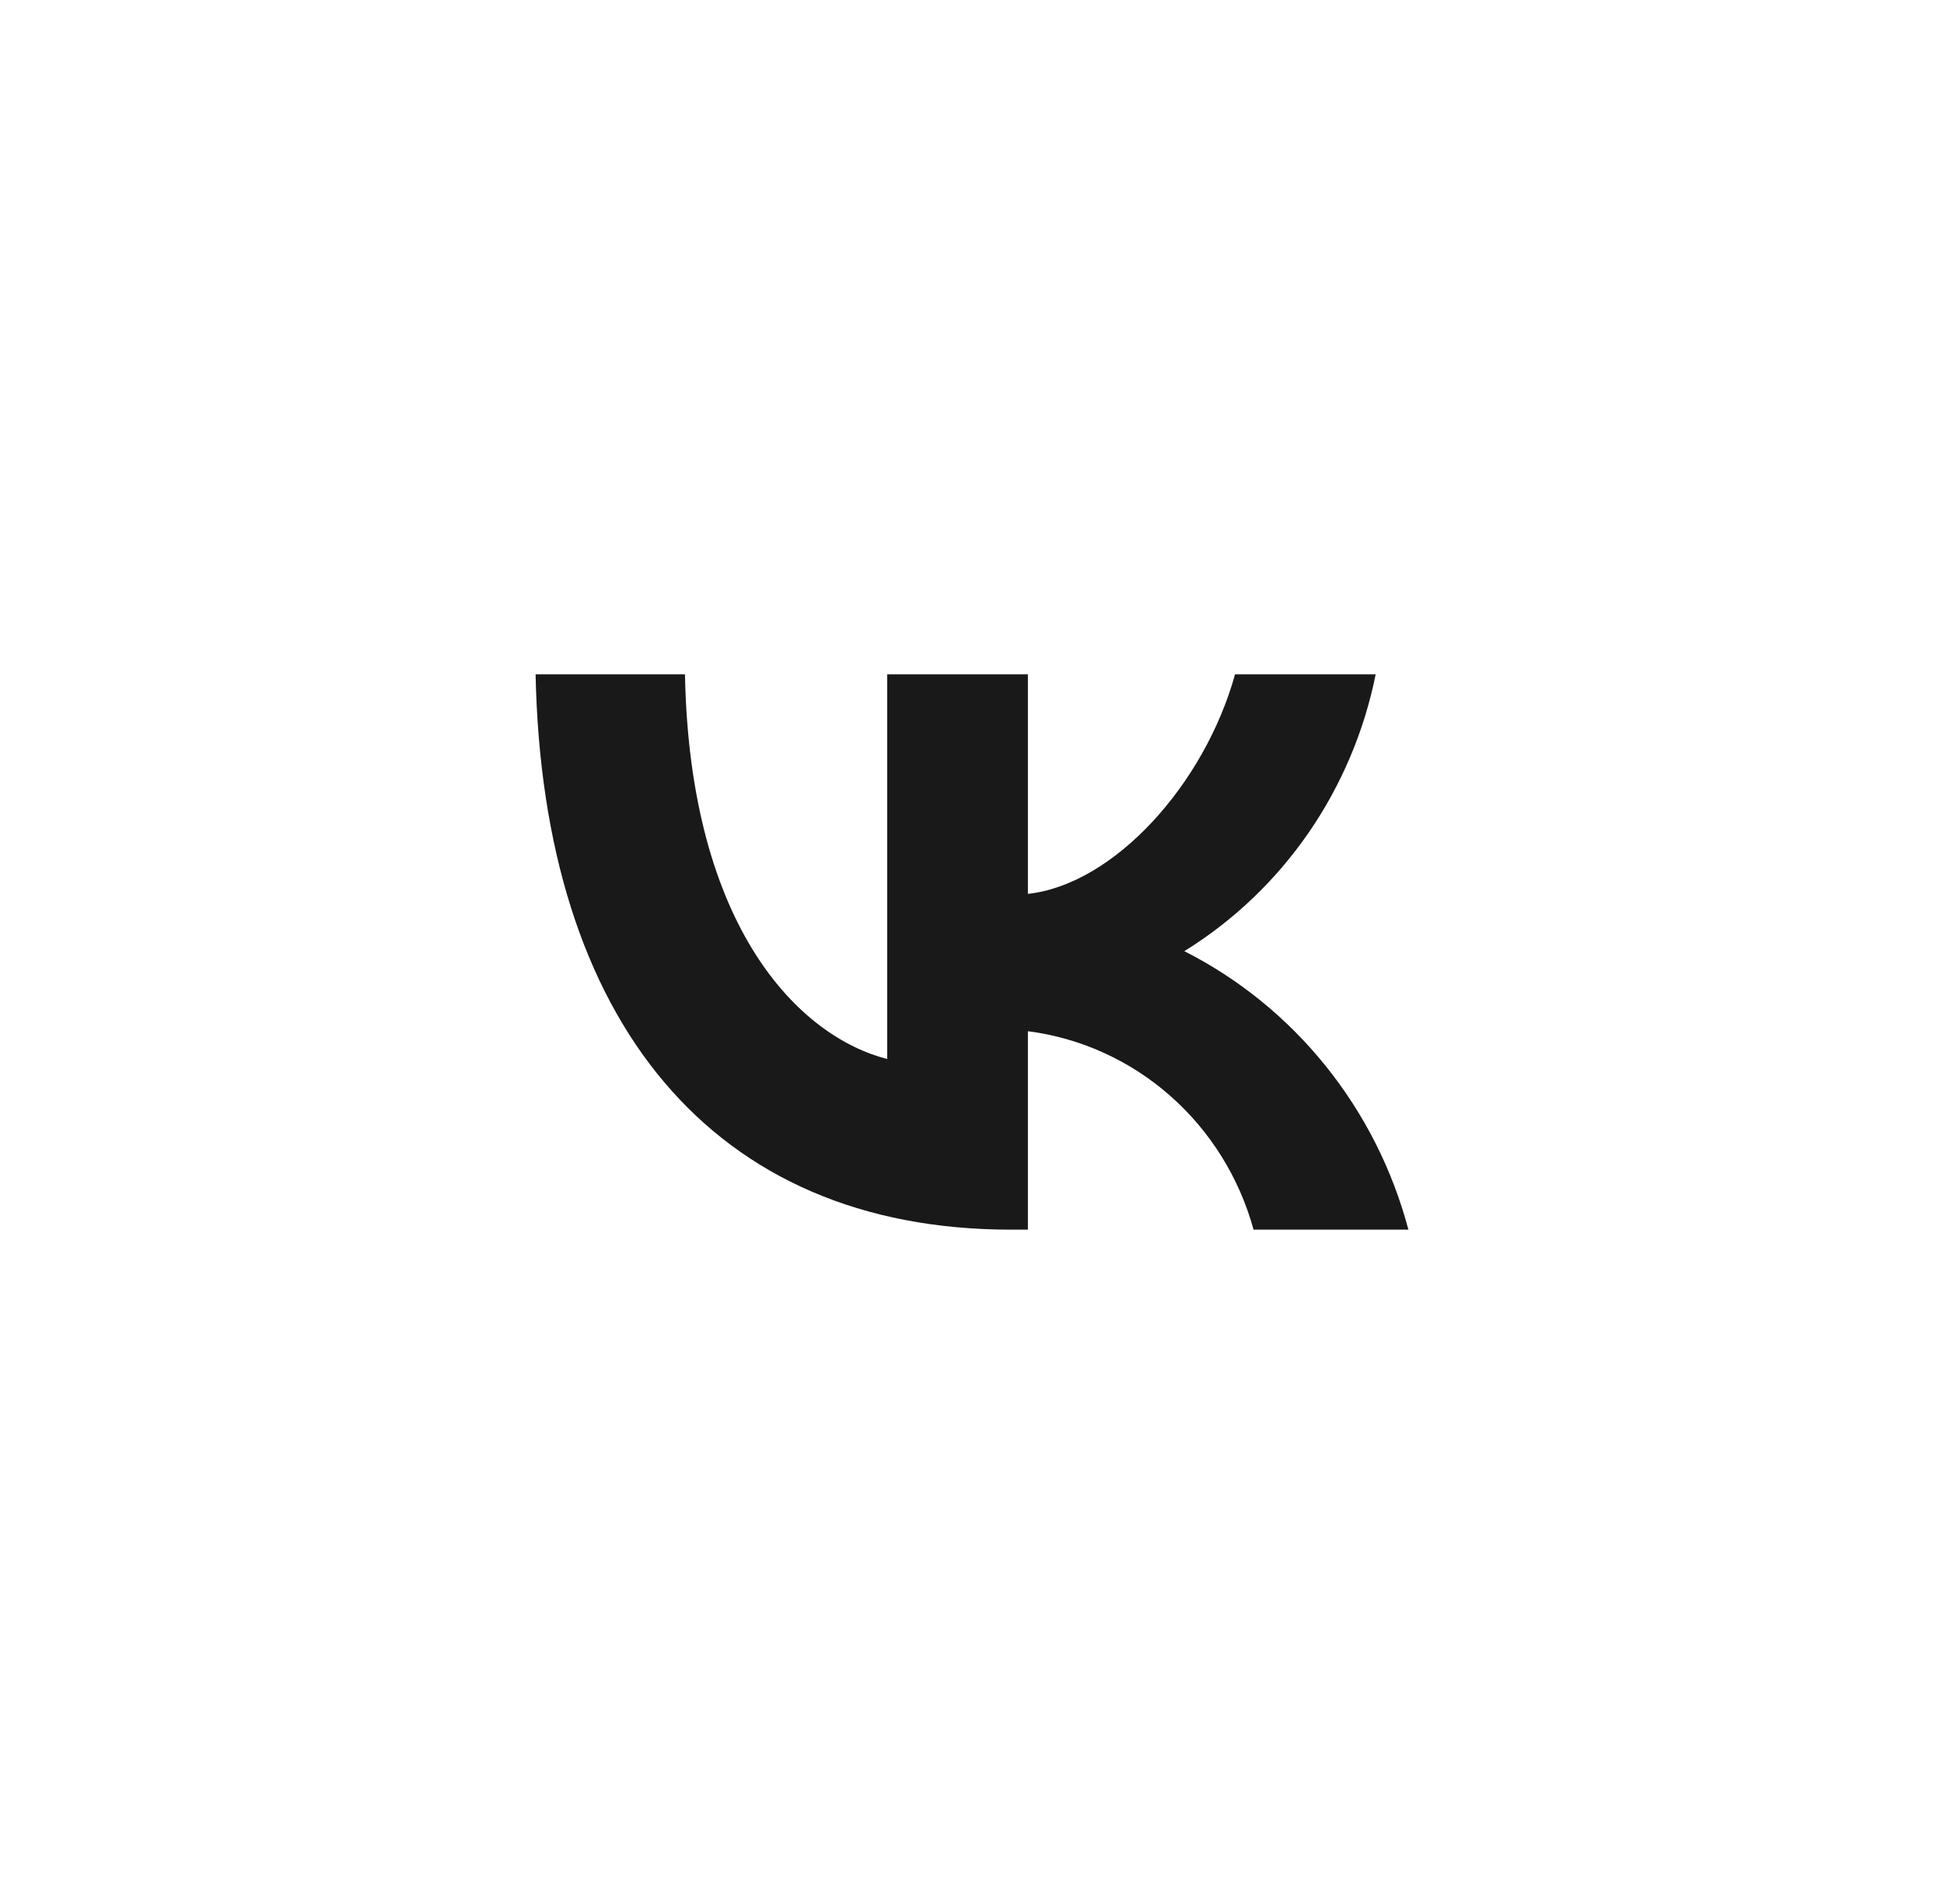 <svg width="49" height="48" viewBox="0 0 49 48" fill="none" xmlns="http://www.w3.org/2000/svg">
<g id="socials" filter="url(#filter0_d_99_522)">
<rect id="Rectangle 1" x="4.5" width="40" height="40" rx="20" fill="white"/>
<path id="Vector" d="M25.483 27C17.966 27 13.679 21.745 13.5 13H17.265C17.389 19.418 20.165 22.137 22.363 22.698V13H25.909V18.535C28.08 18.297 30.361 15.775 31.13 13H34.675C34.386 14.439 33.807 15.802 32.978 17.003C32.148 18.203 31.084 19.217 29.852 19.979C31.227 20.676 32.441 21.662 33.414 22.872C34.388 24.082 35.099 25.489 35.5 27H31.597C31.237 25.688 30.505 24.513 29.493 23.623C28.481 22.733 27.234 22.167 25.909 21.997V27H25.483V27Z" fill="#191919"/>
</g>
<defs>
<filter id="filter0_d_99_522" x="0.5" y="0" width="48" height="48" filterUnits="userSpaceOnUse" color-interpolation-filters="sRGB">
<feFlood flood-opacity="0" result="BackgroundImageFix"/>
<feColorMatrix in="SourceAlpha" type="matrix" values="0 0 0 0 0 0 0 0 0 0 0 0 0 0 0 0 0 0 127 0" result="hardAlpha"/>
<feOffset dy="4"/>
<feGaussianBlur stdDeviation="2"/>
<feComposite in2="hardAlpha" operator="out"/>
<feColorMatrix type="matrix" values="0 0 0 0 0 0 0 0 0 0 0 0 0 0 0 0 0 0 0.25 0"/>
<feBlend mode="normal" in2="BackgroundImageFix" result="effect1_dropShadow_99_522"/>
<feBlend mode="normal" in="SourceGraphic" in2="effect1_dropShadow_99_522" result="shape"/>
</filter>
</defs>
</svg>
